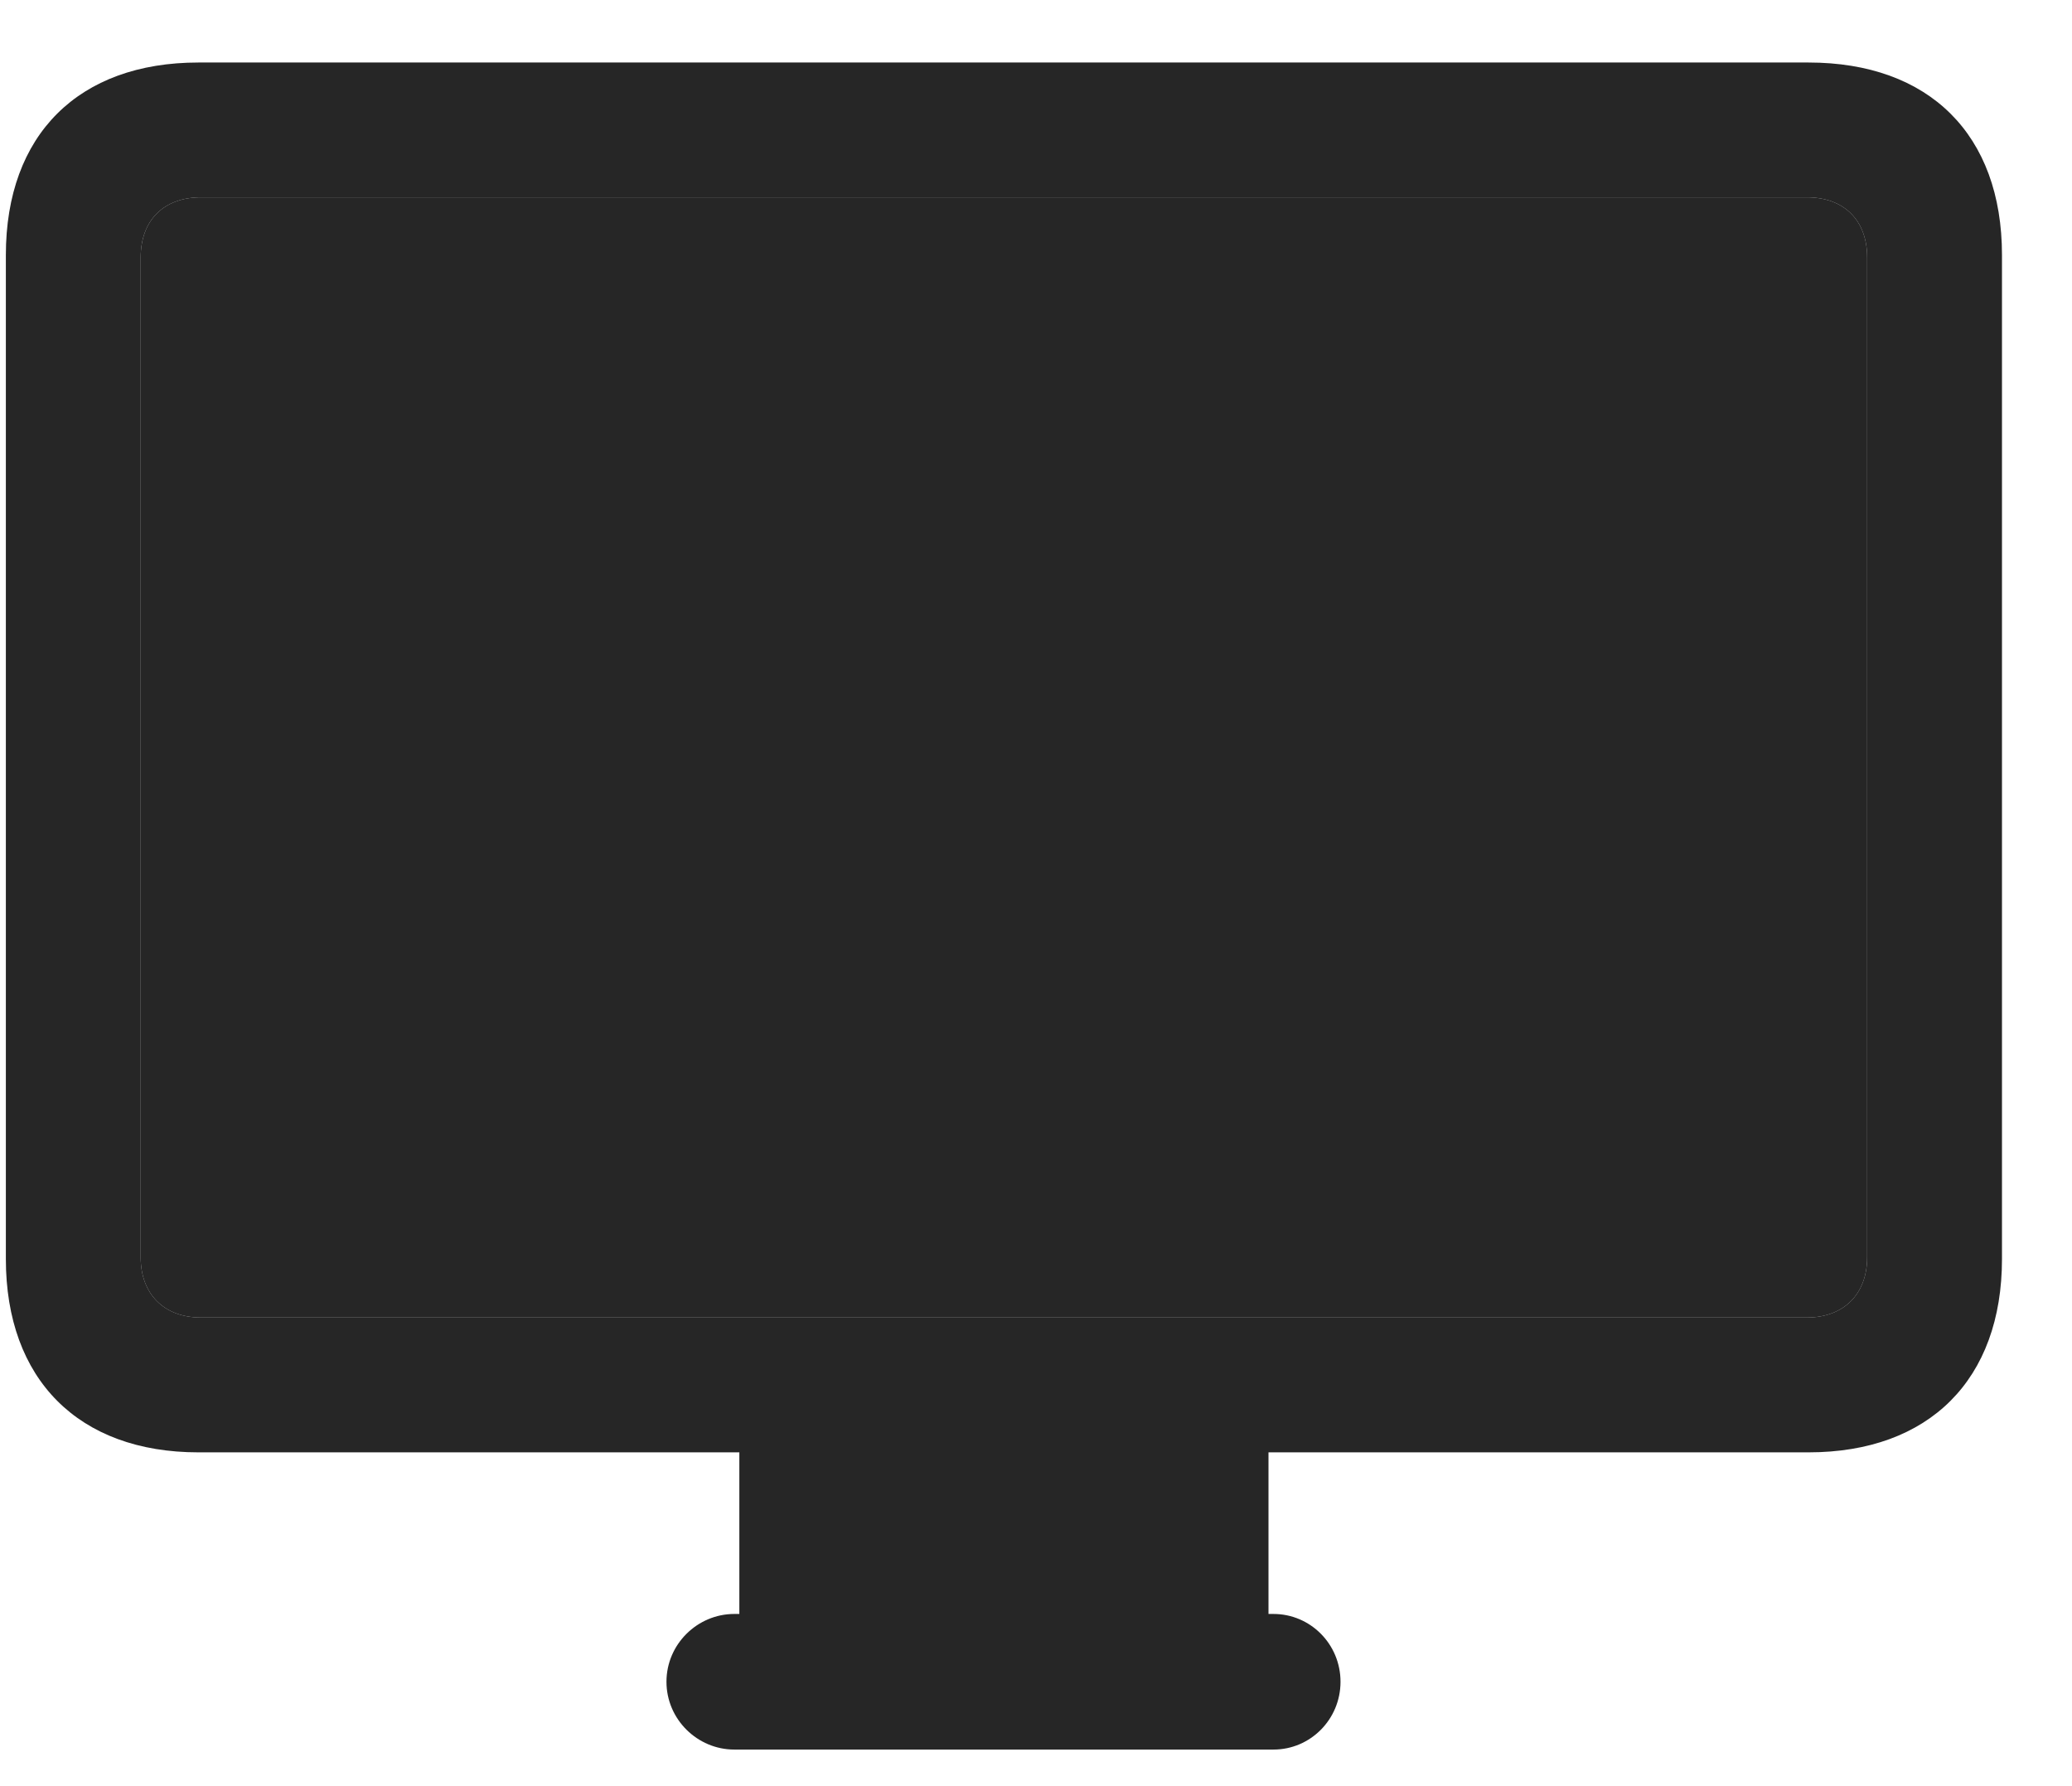 <svg width="29" height="25" viewBox="0 0 29 25" fill="none" xmlns="http://www.w3.org/2000/svg">
<g clip-path="url(#clip0_2207_13116)">
<path d="M2.812 18.441C2.297 18.441 1.969 18.113 1.969 17.598V3.605C1.969 3.078 2.297 2.762 2.812 2.762H25.289C25.805 2.762 26.133 3.078 26.133 3.605V17.598C26.133 18.113 25.805 18.441 25.289 18.441H2.812Z" fill="black" fill-opacity="0.85"/>
<path d="M2.777 20.328H25.312C27 20.328 28.02 19.309 28.02 17.621V3.57C28.02 1.883 27 0.875 25.312 0.875H2.777C1.102 0.875 0.082 1.883 0.082 3.57V17.621C0.082 19.309 1.102 20.328 2.777 20.328ZM2.812 18.441C2.297 18.441 1.969 18.113 1.969 17.598V3.605C1.969 3.078 2.297 2.762 2.812 2.762H25.289C25.805 2.762 26.133 3.078 26.133 3.605V17.598C26.133 18.113 25.805 18.441 25.289 18.441H2.812ZM10.348 23.117H17.754V20.176H10.348V23.117ZM10.277 24.488H17.824C18.34 24.488 18.762 24.066 18.762 23.539C18.762 23.012 18.34 22.59 17.824 22.59H10.277C9.762 22.59 9.328 23.012 9.328 23.539C9.328 24.066 9.762 24.488 10.277 24.488Z" fill="black" fill-opacity="0.85"/>
</g>
<defs>
<clipPath id="clip0_2207_13116">
<rect width="27.938" height="24.434" fill="white" transform="translate(0.082 0.055)"/>
</clipPath>
</defs>
</svg>
